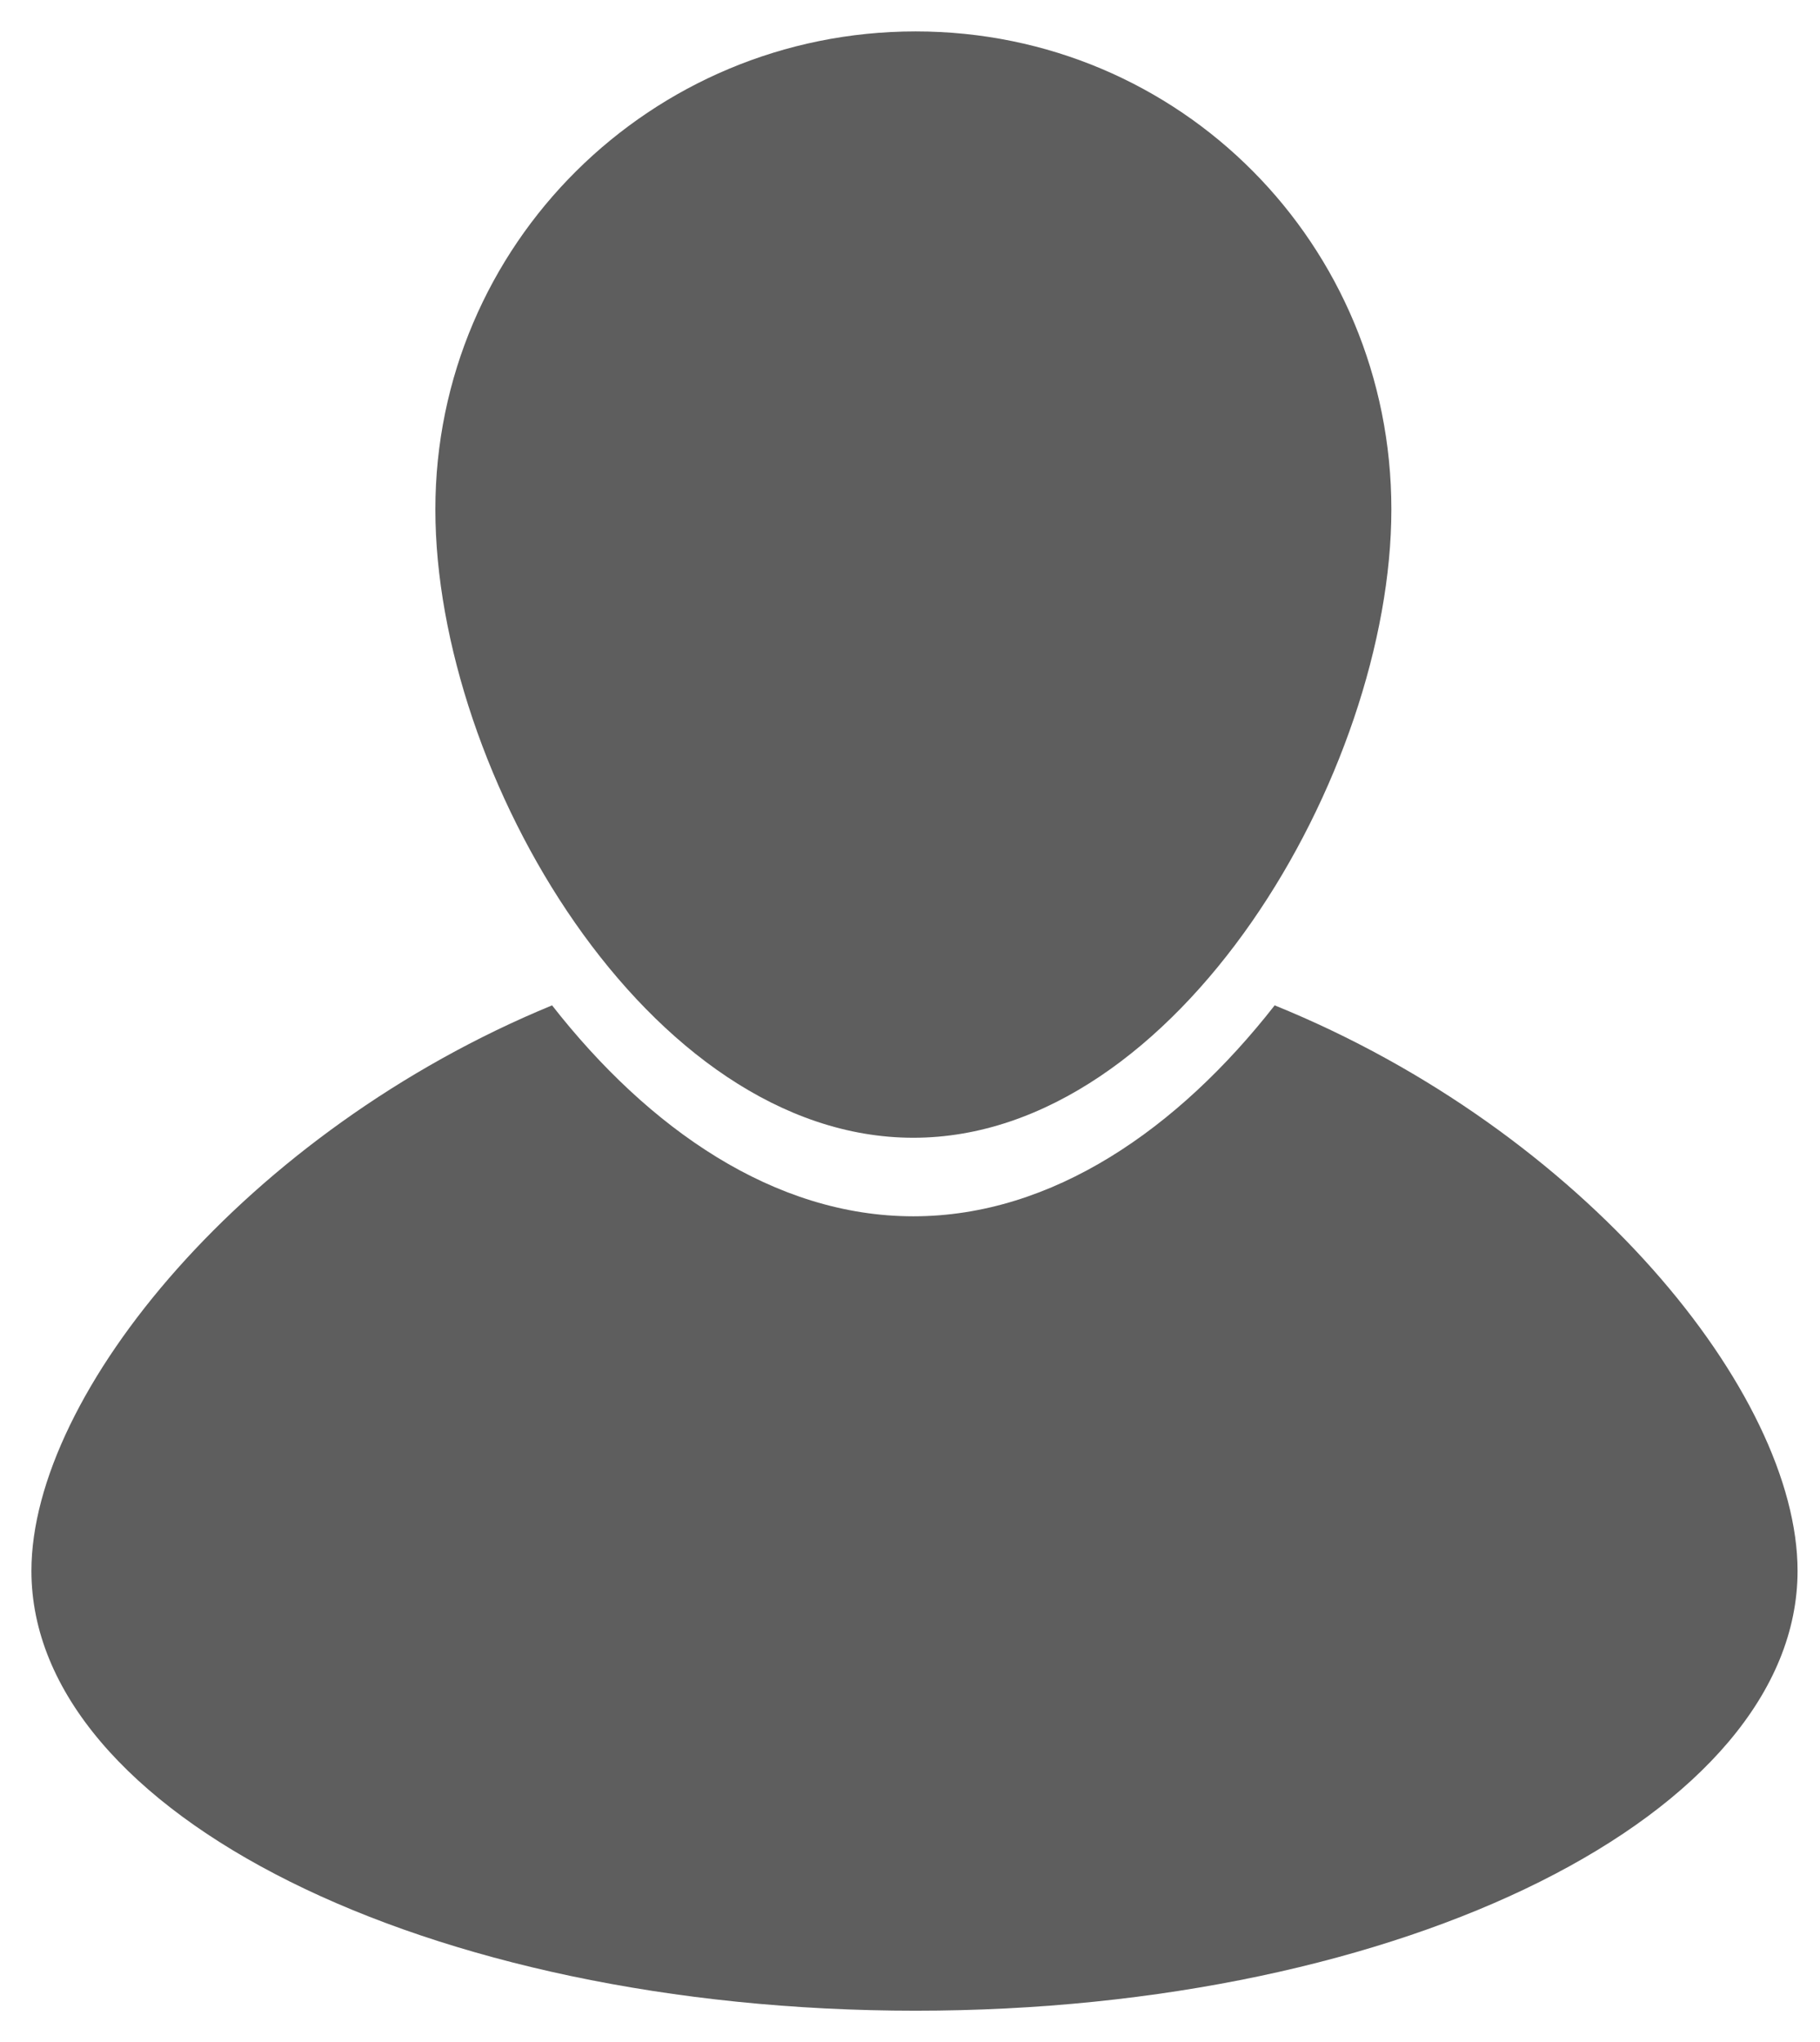<?xml version="1.0" encoding="utf-8"?>
<!-- Generator: Adobe Illustrator 22.1.0, SVG Export Plug-In . SVG Version: 6.00 Build 0)  -->
<svg version="1.1" id="Layer_1" xmlns="http://www.w3.org/2000/svg" xmlns:xlink="http://www.w3.org/1999/xlink" x="0px" y="0px"
	 viewBox="0 0 81.1 91" style="enable-background:new 0 0 81.1 91;" xml:space="preserve">
<style type="text/css">
	.st0{fill:#5E5E5E;}
</style>
<g>
	<path class="st0" d="M62,22.7c0,11.7-9.5,28-21.3,28s-21.3-16.2-21.3-28S29,1.4,40.8,1.4S62,10.9,62,22.7z"/>
	<path class="st0" d="M56.8,44.8c-4.3,5.5-9.9,9.4-16.1,9.4s-11.8-3.9-16.1-9.4C11,50.4,1.4,62.1,1.4,70c0,10.8,17.6,19.6,39.4,19.6
		S80.1,80.8,80.1,70C80.1,62.1,70.6,50.4,56.8,44.8z"/>
</g>
</svg>
